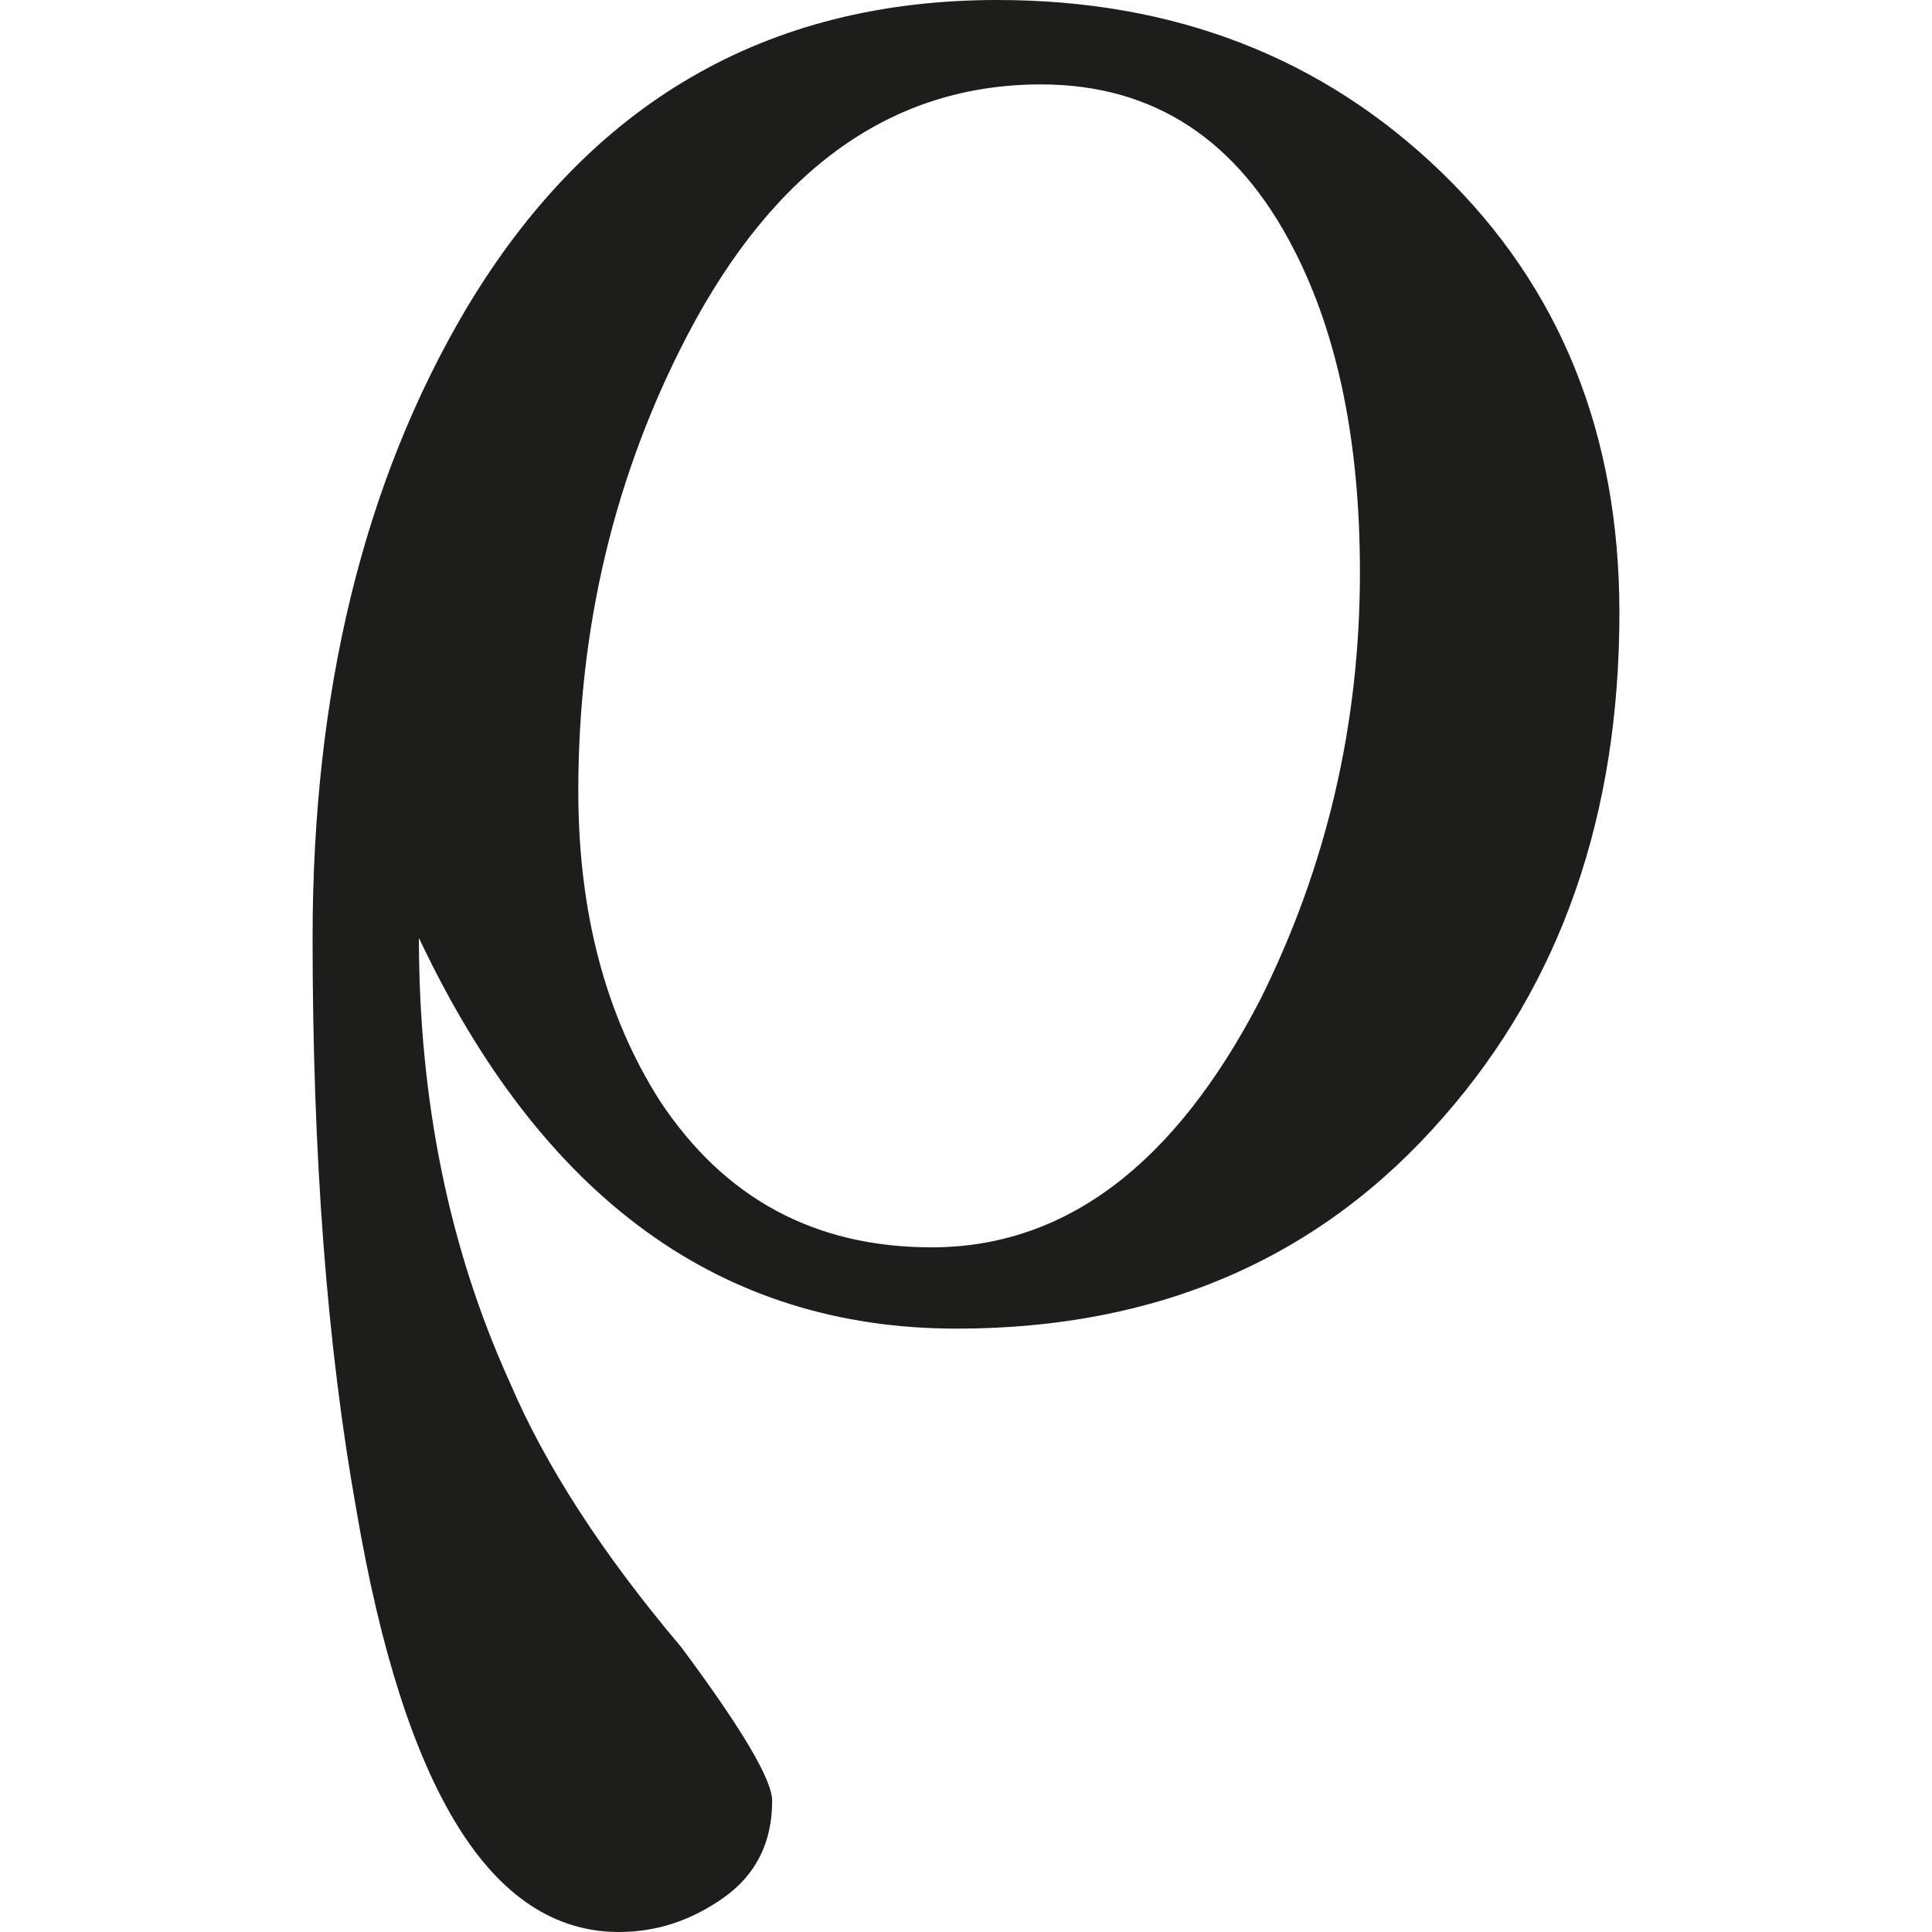 <?xml version="1.0" encoding="utf-8"?>
<!-- Generator: Adobe Illustrator 16.0.3, SVG Export Plug-In . SVG Version: 6.00 Build 0)  -->
<!DOCTYPE svg PUBLIC "-//W3C//DTD SVG 1.1//EN" "http://www.w3.org/Graphics/SVG/1.1/DTD/svg11.dtd">
<svg version="1.1" id="Layer_1" xmlns="http://www.w3.org/2000/svg" xmlns:xlink="http://www.w3.org/1999/xlink" x="0px" y="0px"
	 width="1024px" height="1024px" viewBox="0 0 1024 1024" enable-background="new 0 0 1024 1024" xml:space="preserve">
<path fill="#1D1D1B" d="M507.045,704.203c107.134,0,193.266-37.521,258.442-112.655c61.873-70.699,92.833-159.615,92.833-266.796
	c0-94.958-31.526-172.83-94.485-233.618C700.877,30.394,622.438,0,528.565,0C405.952,0,312.033,54.699,246.856,164.051
	c-54.134,91.701-81.177,202.705-81.177,333.059c0,115.959,7.74,217.052,23.221,303.23C214.291,949.431,260.685,1024,328.079,1024
	c19.87,0,38.37-6.089,55.502-18.218c17.132-12.177,25.675-29.262,25.675-51.349c0-11.091-15.999-38.134-48.045-81.224
	c-42.004-49.696-72.351-96.656-91.135-140.831c-32.046-70.651-48.045-149.138-48.045-235.27
	C287.208,635.203,382.165,704.203,507.045,704.203z M364.515,177.313C410.907,88.916,473.3,44.741,551.739,44.741
	c59.654,0,104.396,29.261,134.224,87.83c23.22,45.308,34.83,102.179,34.83,170.659c0,80.657-17.698,156.312-53.048,227.01
	c-45.308,87.265-103.311,130.873-173.962,130.873c-61.874,0-109.966-25.91-144.183-77.872c-28.742-45.261-43.09-99.96-43.09-164.004
	C306.511,331.973,325.861,251.315,364.515,177.313z"/>
</svg>
